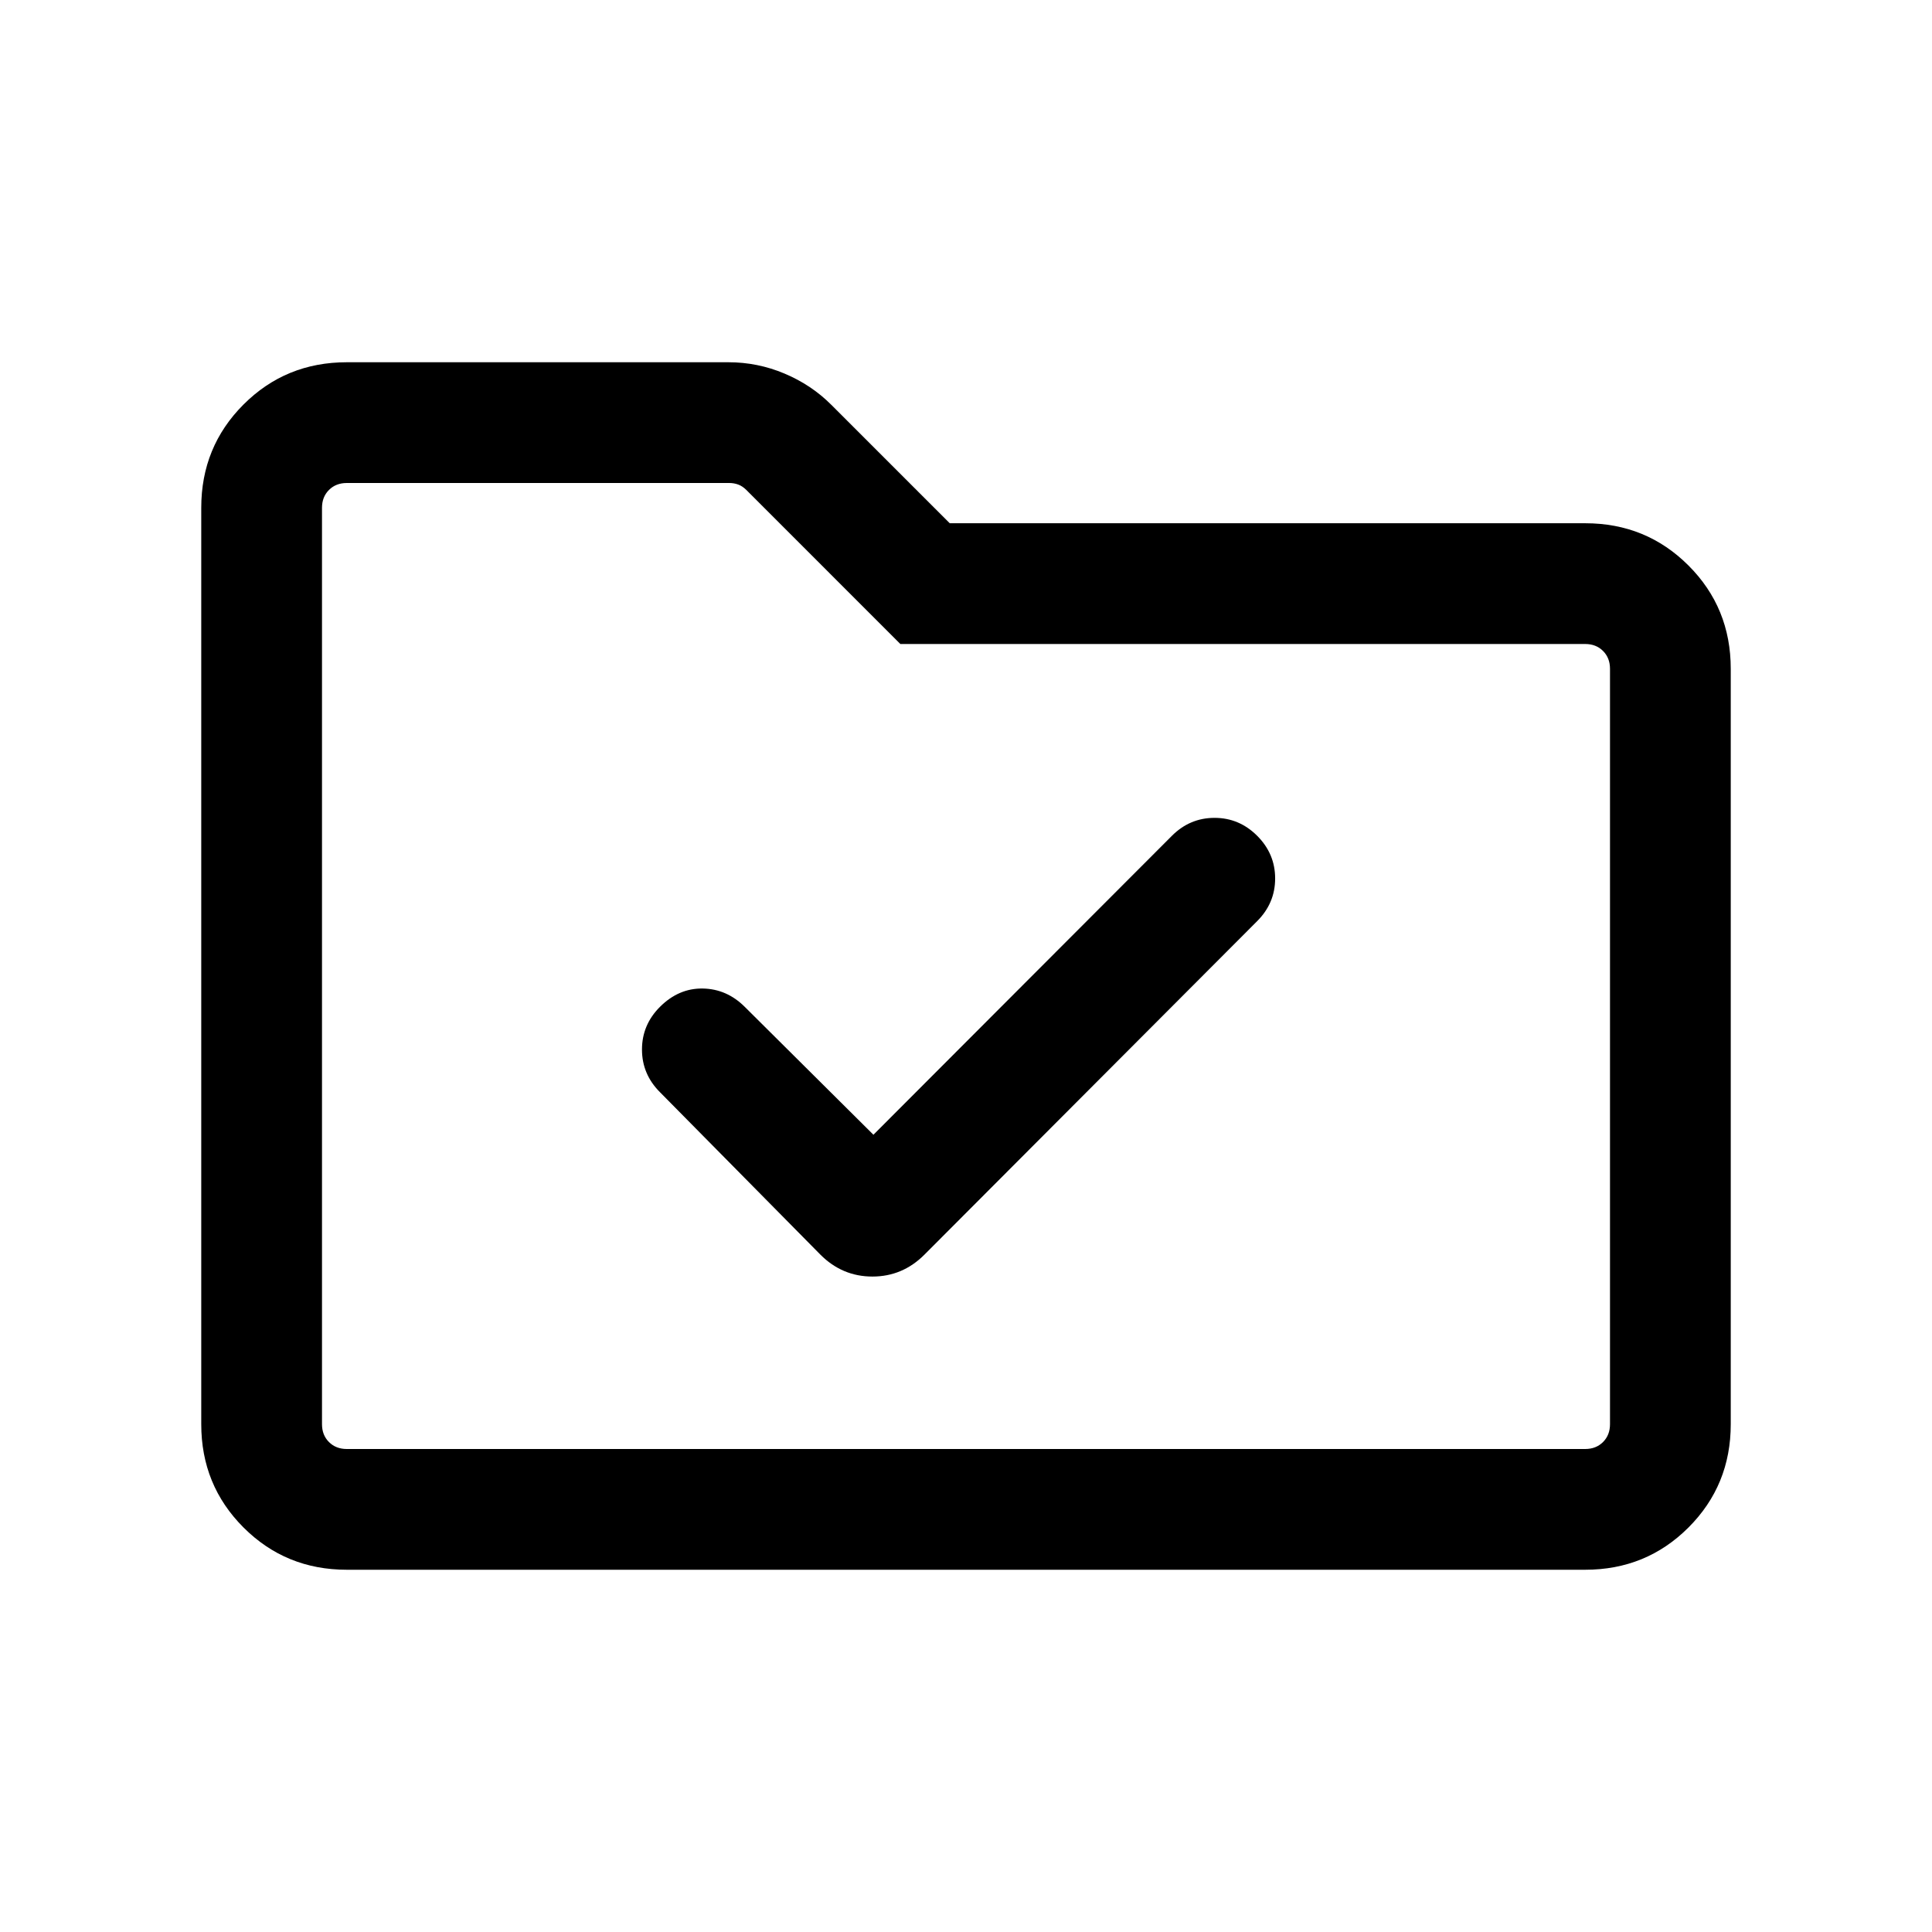 <svg xmlns="http://www.w3.org/2000/svg" height="24" viewBox="0 -960 960 960" width="24"><path d="m434-396.15-63.92-63.54q-8.93-8.92-20.89-9.12-11.96-.19-21.27 9.12-8.92 8.92-8.92 21.19 0 12.27 8.92 21.19l79.77 80.77q10.85 10.85 25.81 10.85 14.96 0 25.81-10.85l165.38-165.77q8.92-8.92 8.92-21.19 0-12.27-8.92-21.19-8.92-8.92-21.19-8.92-12.27 0-21.19 8.92L434-396.15ZM172.31-180Q142-180 121-201q-21-21-21-51.31v-455.38Q100-738 121-759q21-21 51.31-21H362q14.46 0 27.81 5.62 13.34 5.61 23.19 15.46L471.92-700h315.77Q818-700 839-679q21 21 21 51.31v375.38Q860-222 839-201q-21 21-51.31 21H172.31Zm0-60h615.38q5.39 0 8.85-3.46t3.46-8.85v-375.38q0-5.39-3.46-8.85t-8.85-3.46H447.38l-76.53-76.54q-1.93-1.92-4.04-2.69-2.12-.77-4.43-.77H172.31q-5.39 0-8.85 3.46t-3.46 8.85v455.38q0 5.39 3.46 8.85t8.85 3.46ZM160-240v-480 480Z"/></svg>